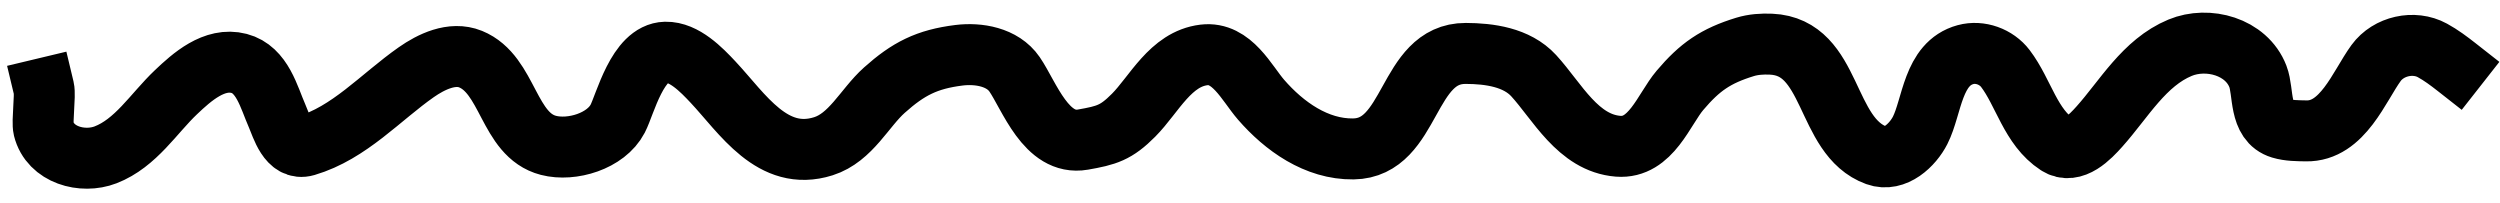 <svg width="100%" height="100%" viewBox="0 0 725 59" version="1.1" xmlns="http://www.w3.org/2000/svg" xmlns:xlink="http://www.w3.org/1999/xlink" xml:space="preserve" xmlns:serif="http://www.serif.com/" style="fill-rule:evenodd;clip-rule:evenodd;stroke-linecap:square;stroke-linejoin:round;stroke-miterlimit:2.226;"><path d="M12.71,25.633c0.491,2.05 -0.574,9.606 -0.065,11.657c1.912,7.698 11.305,10.195 17.977,7.613c8.776,-3.398 13.907,-11.99 20.388,-18.141c4.633,-4.398 11.128,-10.242 18.315,-8.373c6.781,1.764 8.67,9.877 11.026,15.208c1.319,2.985 3.243,10.19 8.396,8.667c12.59,-3.722 21.621,-14.085 31.991,-21.339c4.28,-2.995 10.36,-5.967 15.724,-3.783c11.052,4.5 10.831,21.965 22.595,25.012c6.768,1.754 16.681,-1.224 20.072,-7.738c2.175,-4.177 5.731,-19.085 13.865,-19.277c5.41,-0.128 10.455,5.112 13.779,8.658c8.537,9.105 17.237,23.285 32.004,18.614c7.981,-2.525 11.929,-11.112 17.682,-16.259c6.949,-6.215 12.33,-8.964 21.643,-10.127c5.647,-0.705 12.642,0.463 16.117,5.525c4.262,6.206 9.175,20.792 19.803,18.939c6.91,-1.206 9.659,-1.99 14.708,-7.068c5.989,-6.022 10.69,-16.312 20.412,-17.495c8.114,-0.987 12.412,8.207 16.572,12.996c6.71,7.724 16.054,14.401 26.74,14.266c17.2,-0.218 15.291,-27.757 32.607,-27.694c6.825,0.025 14.787,1.084 19.711,6.45c6.775,7.383 12.834,19.543 24.485,20.467c9.524,0.756 13.272,-10.723 17.936,-16.219c5.745,-6.772 10.332,-9.966 18.85,-12.583c2.42,-0.743 5.023,-0.912 7.553,-0.802c18.122,0.788 15.36,26.745 30.61,32.264c5.325,1.927 10.486,-3.04 12.64,-7.277c3.516,-6.916 3.55,-19.343 13.164,-21.957c4.202,-1.142 8.936,0.605 11.544,4.03c5.321,6.988 7.275,16.983 15.102,22.076c4.618,3.004 9.601,-2.367 12.177,-5.243c7.116,-7.944 12.95,-18.518 23.383,-22.856c8.074,-3.356 19.226,-0.35 22.578,8.334c1.744,4.52 0.226,13.105 6.638,15.039c2.352,0.709 4.876,0.686 7.332,0.737c10.61,0.218 15.425,-13.006 20.301,-19.681c3.611,-4.944 10.956,-6.593 16.331,-3.656c2.488,1.36 4.777,3.073 7.008,4.823" style="fill:none;stroke:currentColor;stroke-width:17.68px;"/></svg>